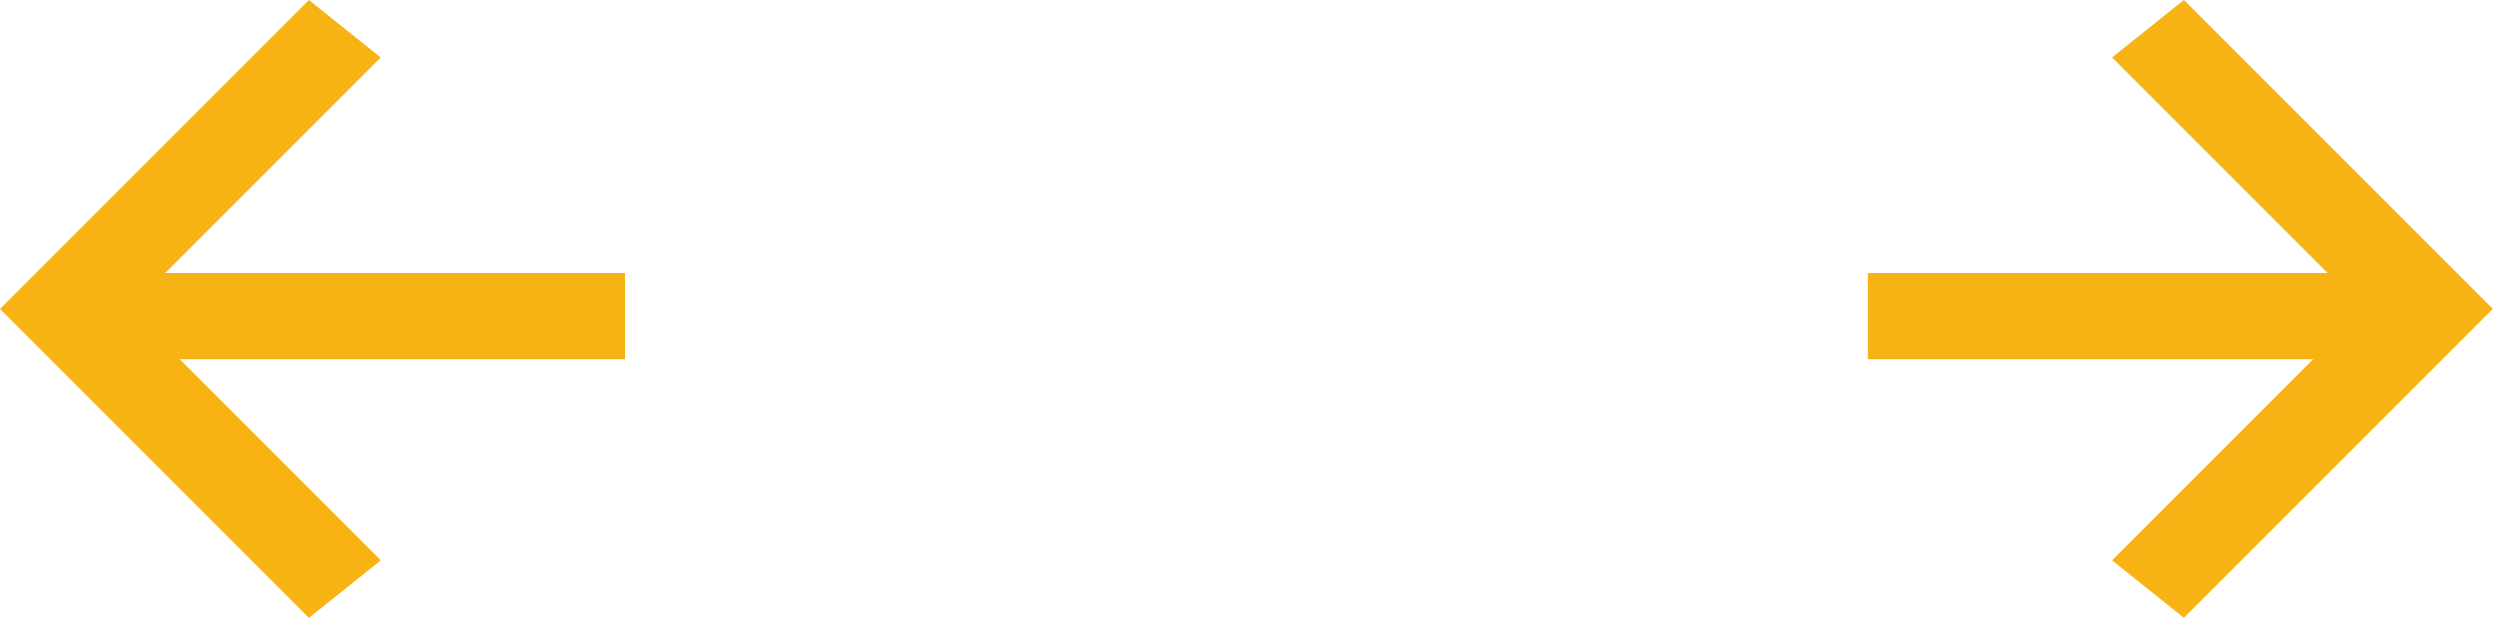 <?xml version="1.0" standalone="no"?><!-- Generator: Adobe Fireworks CS6, Export SVG Extension by Aaron Beall (http://fireworks.abeall.com) . Version: 0.6.1  --><!DOCTYPE svg PUBLIC "-//W3C//DTD SVG 1.1//EN" "http://www.w3.org/Graphics/SVG/1.1/DTD/svg11.dtd"><svg id="Screenshot%202019-12-08%20at%2012.33.41%20AM-Page%201" viewBox="0 0 174 43" style="background-color:#ffffff00" version="1.1"	xmlns="http://www.w3.org/2000/svg" xmlns:xlink="http://www.w3.org/1999/xlink" xml:space="preserve"	x="0px" y="0px" width="174px" height="43px">	<g id="Background">		<path d="M 130 19 L 130 25 L 161 25 L 147 39 L 152 43 L 173.5 21.5 L 152 0 L 147 4 L 162 19 L 130 19 Z" fill="#f7b214"/>		<path d="M 43.5 19 L 43.5 25 L 12.5 25 L 26.5 39 L 21.5 43 L 0 21.5 L 21.5 0 L 26.5 4 L 11.5 19 L 43.5 19 Z" fill="#f7b214"/>	</g>	<g id="Layer%201">	</g></svg>